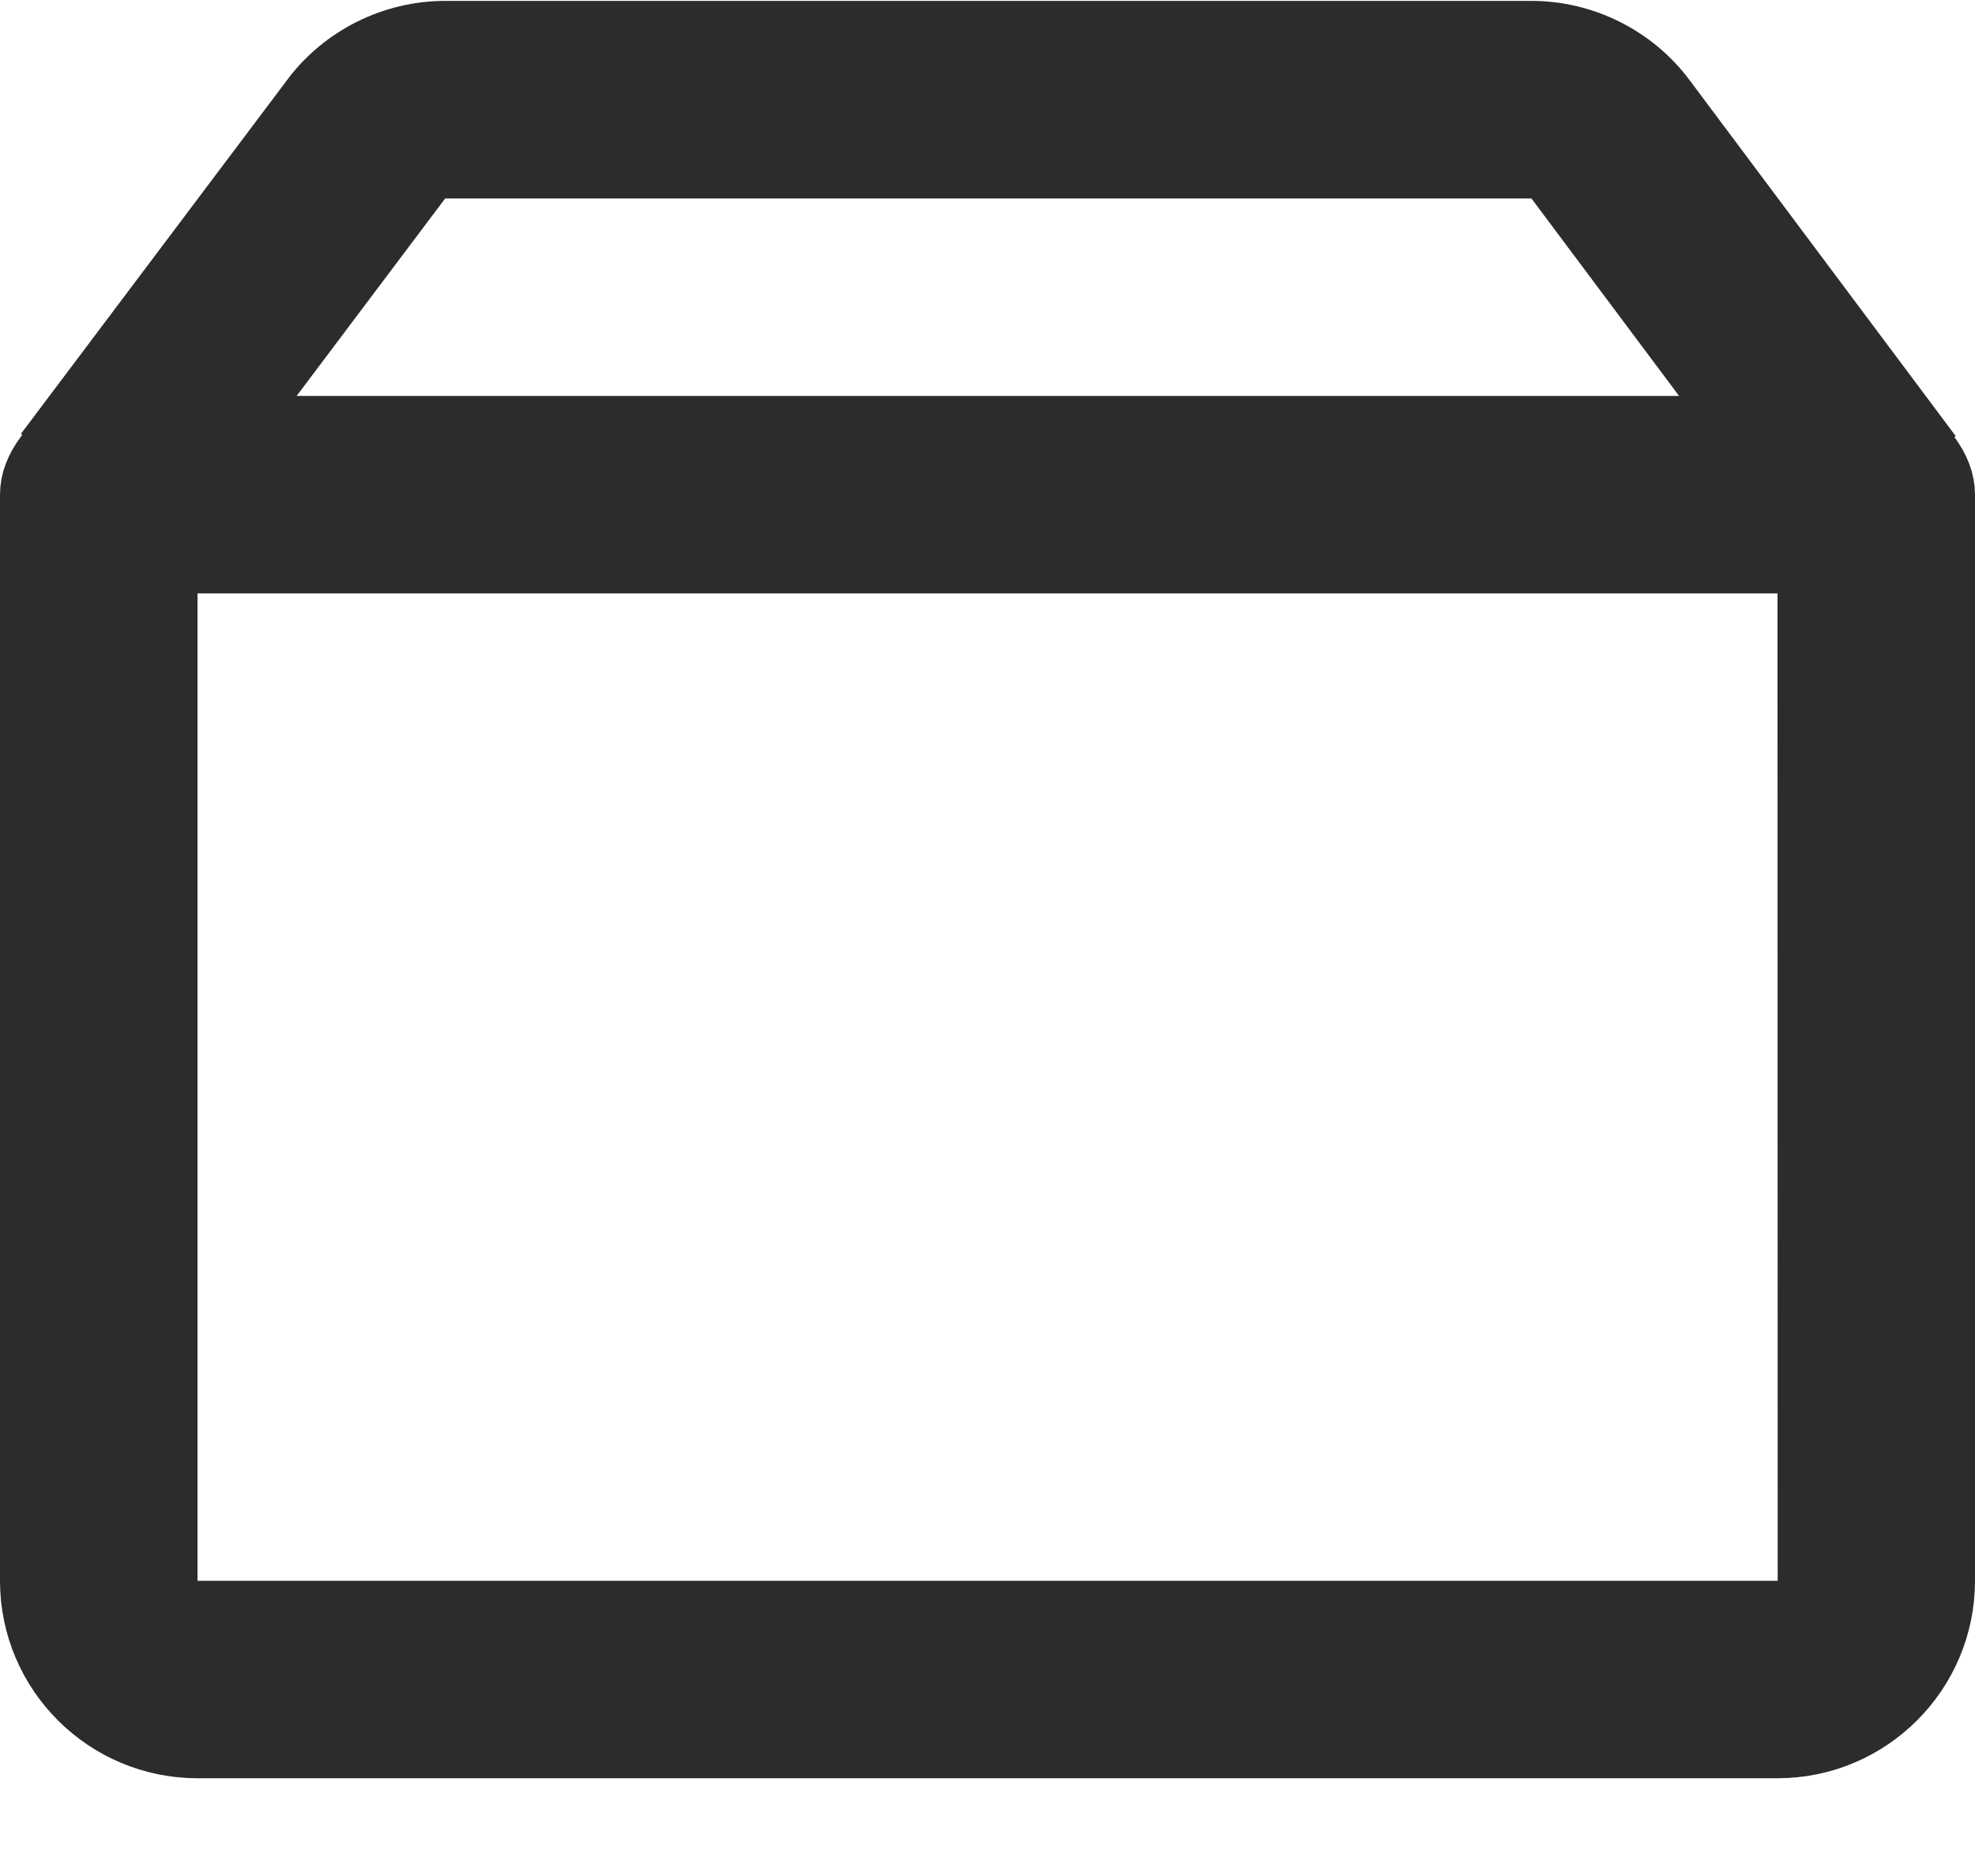 <svg width="20" height="19" viewBox="0 0 20 19" fill="none" xmlns="http://www.w3.org/2000/svg">
<path d="M0.922 4.309L0.909 4.299L3.31 1.107L3.31 1.106C3.589 0.734 4.038 0.509 4.508 0.509H15.508C15.979 0.509 16.43 0.735 16.71 1.112L16.71 1.112L19.105 4.316L19.093 4.325L19.387 4.72C19.467 4.829 19.5 4.923 19.5 5.01V16.01C19.5 16.837 18.827 17.51 18 17.51H2C1.173 17.51 0.5 16.837 0.5 16.01V5.01C0.5 4.922 0.533 4.827 0.615 4.718L0.922 4.309ZM4.508 1.51H4.258L4.108 1.71L2.604 3.71L2.002 4.51H3.004H17.003H18.001L17.404 3.711L15.909 1.711L15.758 1.51H15.508H4.508ZM1.5 16.01V16.51H2H18.002H18.502L18.502 16.01L18.5 6.01L18.5 5.51H18H2H1.5V6.01V16.01Z" fill="#2C2C2C" stroke="#2C2C2C"/>
</svg>
